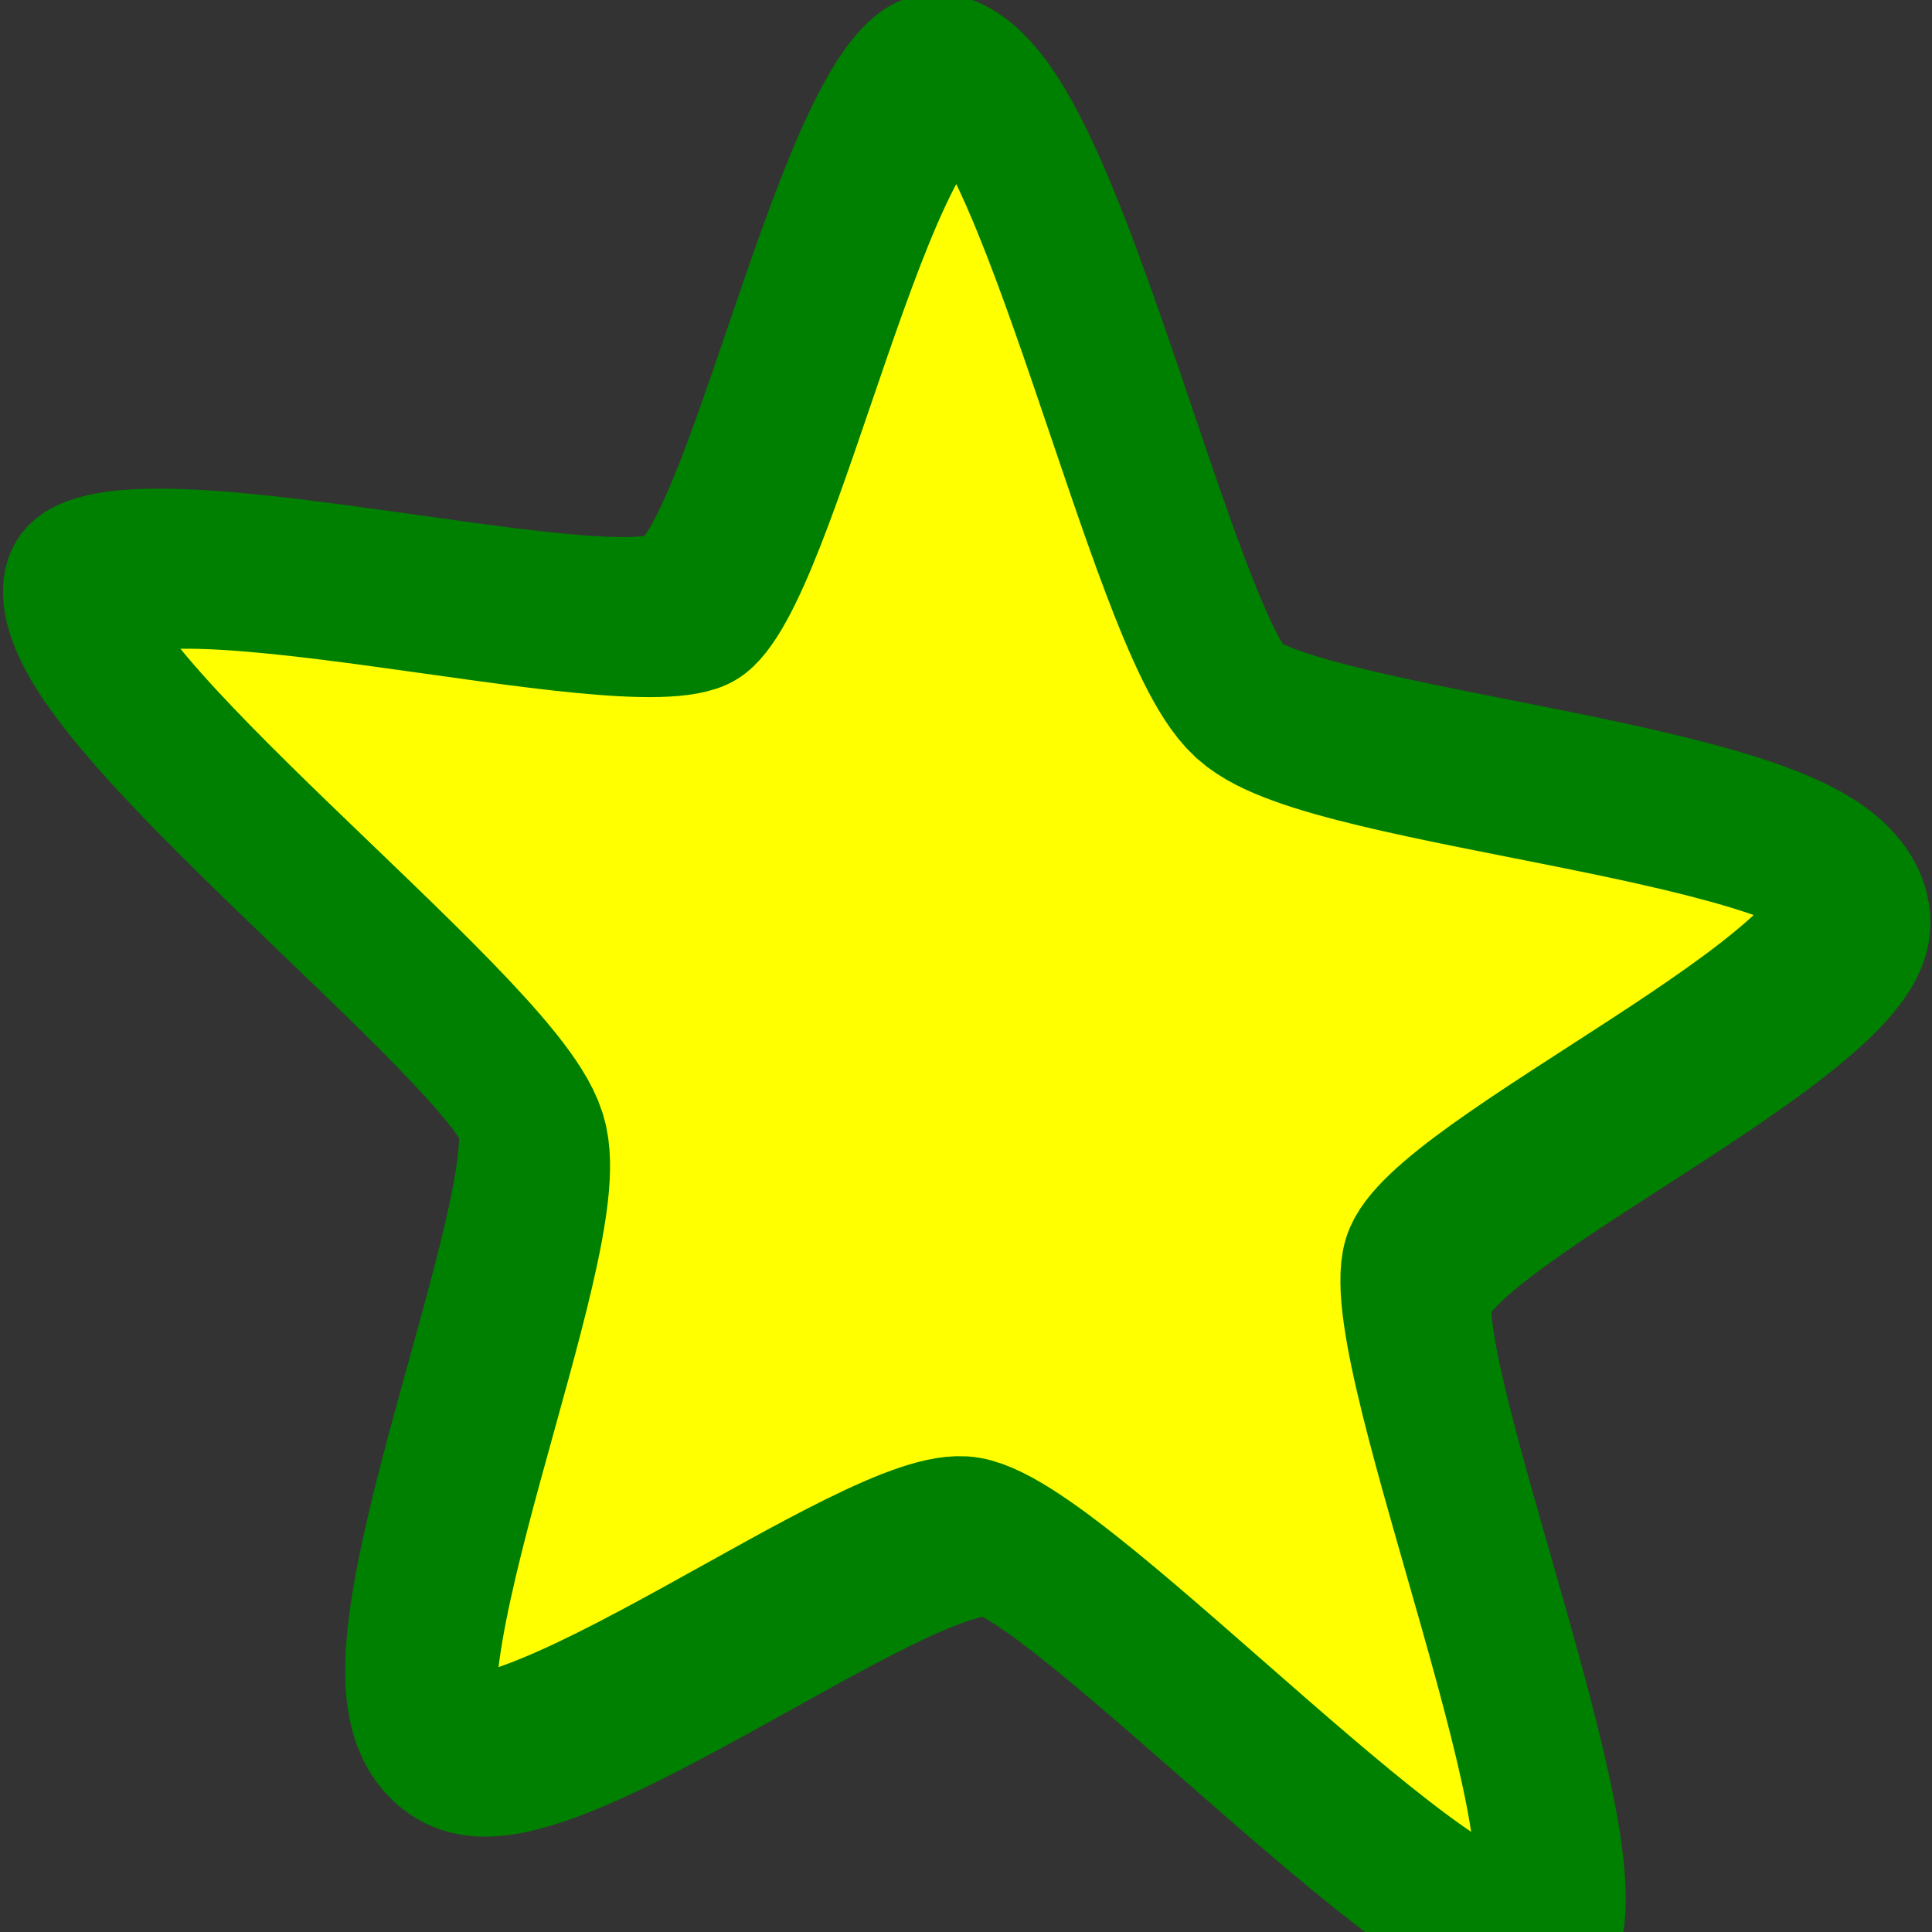 <?xml version="1.0" encoding="UTF-8" standalone="no"?>
<!-- Created with Inkscape (http://www.inkscape.org/) -->

<svg
   width="24"
   height="24"
   viewBox="0 0 6.35 6.35"
   version="1.1"
   id="svg1"
   inkscape:version="1.3.2 (091e20e, 2023-11-25, custom)"
   sodipodi:docname="Favorite game star.svg"
   inkscape:export-filename="..\Favorite game star.png"
   inkscape:export-xdpi="96"
   inkscape:export-ydpi="96"
   xmlns:inkscape="http://www.inkscape.org/namespaces/inkscape"
   xmlns:sodipodi="http://sodipodi.sourceforge.net/DTD/sodipodi-0.dtd"
   xmlns="http://www.w3.org/2000/svg"
   xmlns:svg="http://www.w3.org/2000/svg">
  <rect x="0" y="0" width="6.35" height="6.35" fill="#333333" stroke="none"/>
  <sodipodi:namedview
     id="namedview1"
     pagecolor="#ffffff"
     bordercolor="#000000"
     borderopacity="0.25"
     inkscape:showpageshadow="2"
     inkscape:pageopacity="0.0"
     inkscape:pagecheckerboard="0"
     inkscape:deskcolor="#d1d1d1"
     inkscape:document-units="px"
     inkscape:zoom="20.875"
     inkscape:cx="11.976048"
     inkscape:cy="11.952096"
     inkscape:window-width="1366"
     inkscape:window-height="697"
     inkscape:window-x="-8"
     inkscape:window-y="-8"
     inkscape:window-maximized="1"
     inkscape:current-layer="layer1" />
  <defs
     id="defs1" />
  <g
     inkscape:label="Camada 1"
     inkscape:groupmode="layer"
     id="layer1">
    <path
       sodipodi:type="star"
       style="fill:#ffff00;stroke:#008000;stroke-width:0.158;stroke-dasharray:none;stroke-opacity:1"
       id="path1"
       inkscape:flatsided="false"
       sodipodi:sides="5"
       sodipodi:cx="3.1940117"
       sodipodi:cy="0.9759481"
       sodipodi:r1="0.9759481"
       sodipodi:r2="0.48797405"
       sodipodi:arg1="-1.5707963"
       sodipodi:arg2="-0.9424778"
       inkscape:rounded="0.15"
       inkscape:randomized="0"
       d="m 3.194,0 c 0.097,0 0.208,0.524 0.287,0.581 0.079,0.057 0.611,7.3874e-4 0.641,0.093 0.03,0.092 -0.434,0.36 -0.464,0.452 -0.03,0.092 0.188,0.582 0.11,0.639 -0.079,0.057 -0.476,-0.302 -0.574,-0.302 -0.097,0 -0.495,0.359 -0.574,0.302 C 2.542,1.708 2.76,1.219 2.73,1.127 2.7,1.034 2.236,0.767 2.266,0.674 2.296,0.582 2.829,0.638 2.907,0.581 2.986,0.524 3.097,0 3.194,0 Z"
       inkscape:transform-center-y="-0.15424903"
       transform="matrix(3.141,0.532,0.06,3.287,-6.896,-1.457)"
       inkscape:transform-center-x="0.025253285" />
  </g>
</svg>
